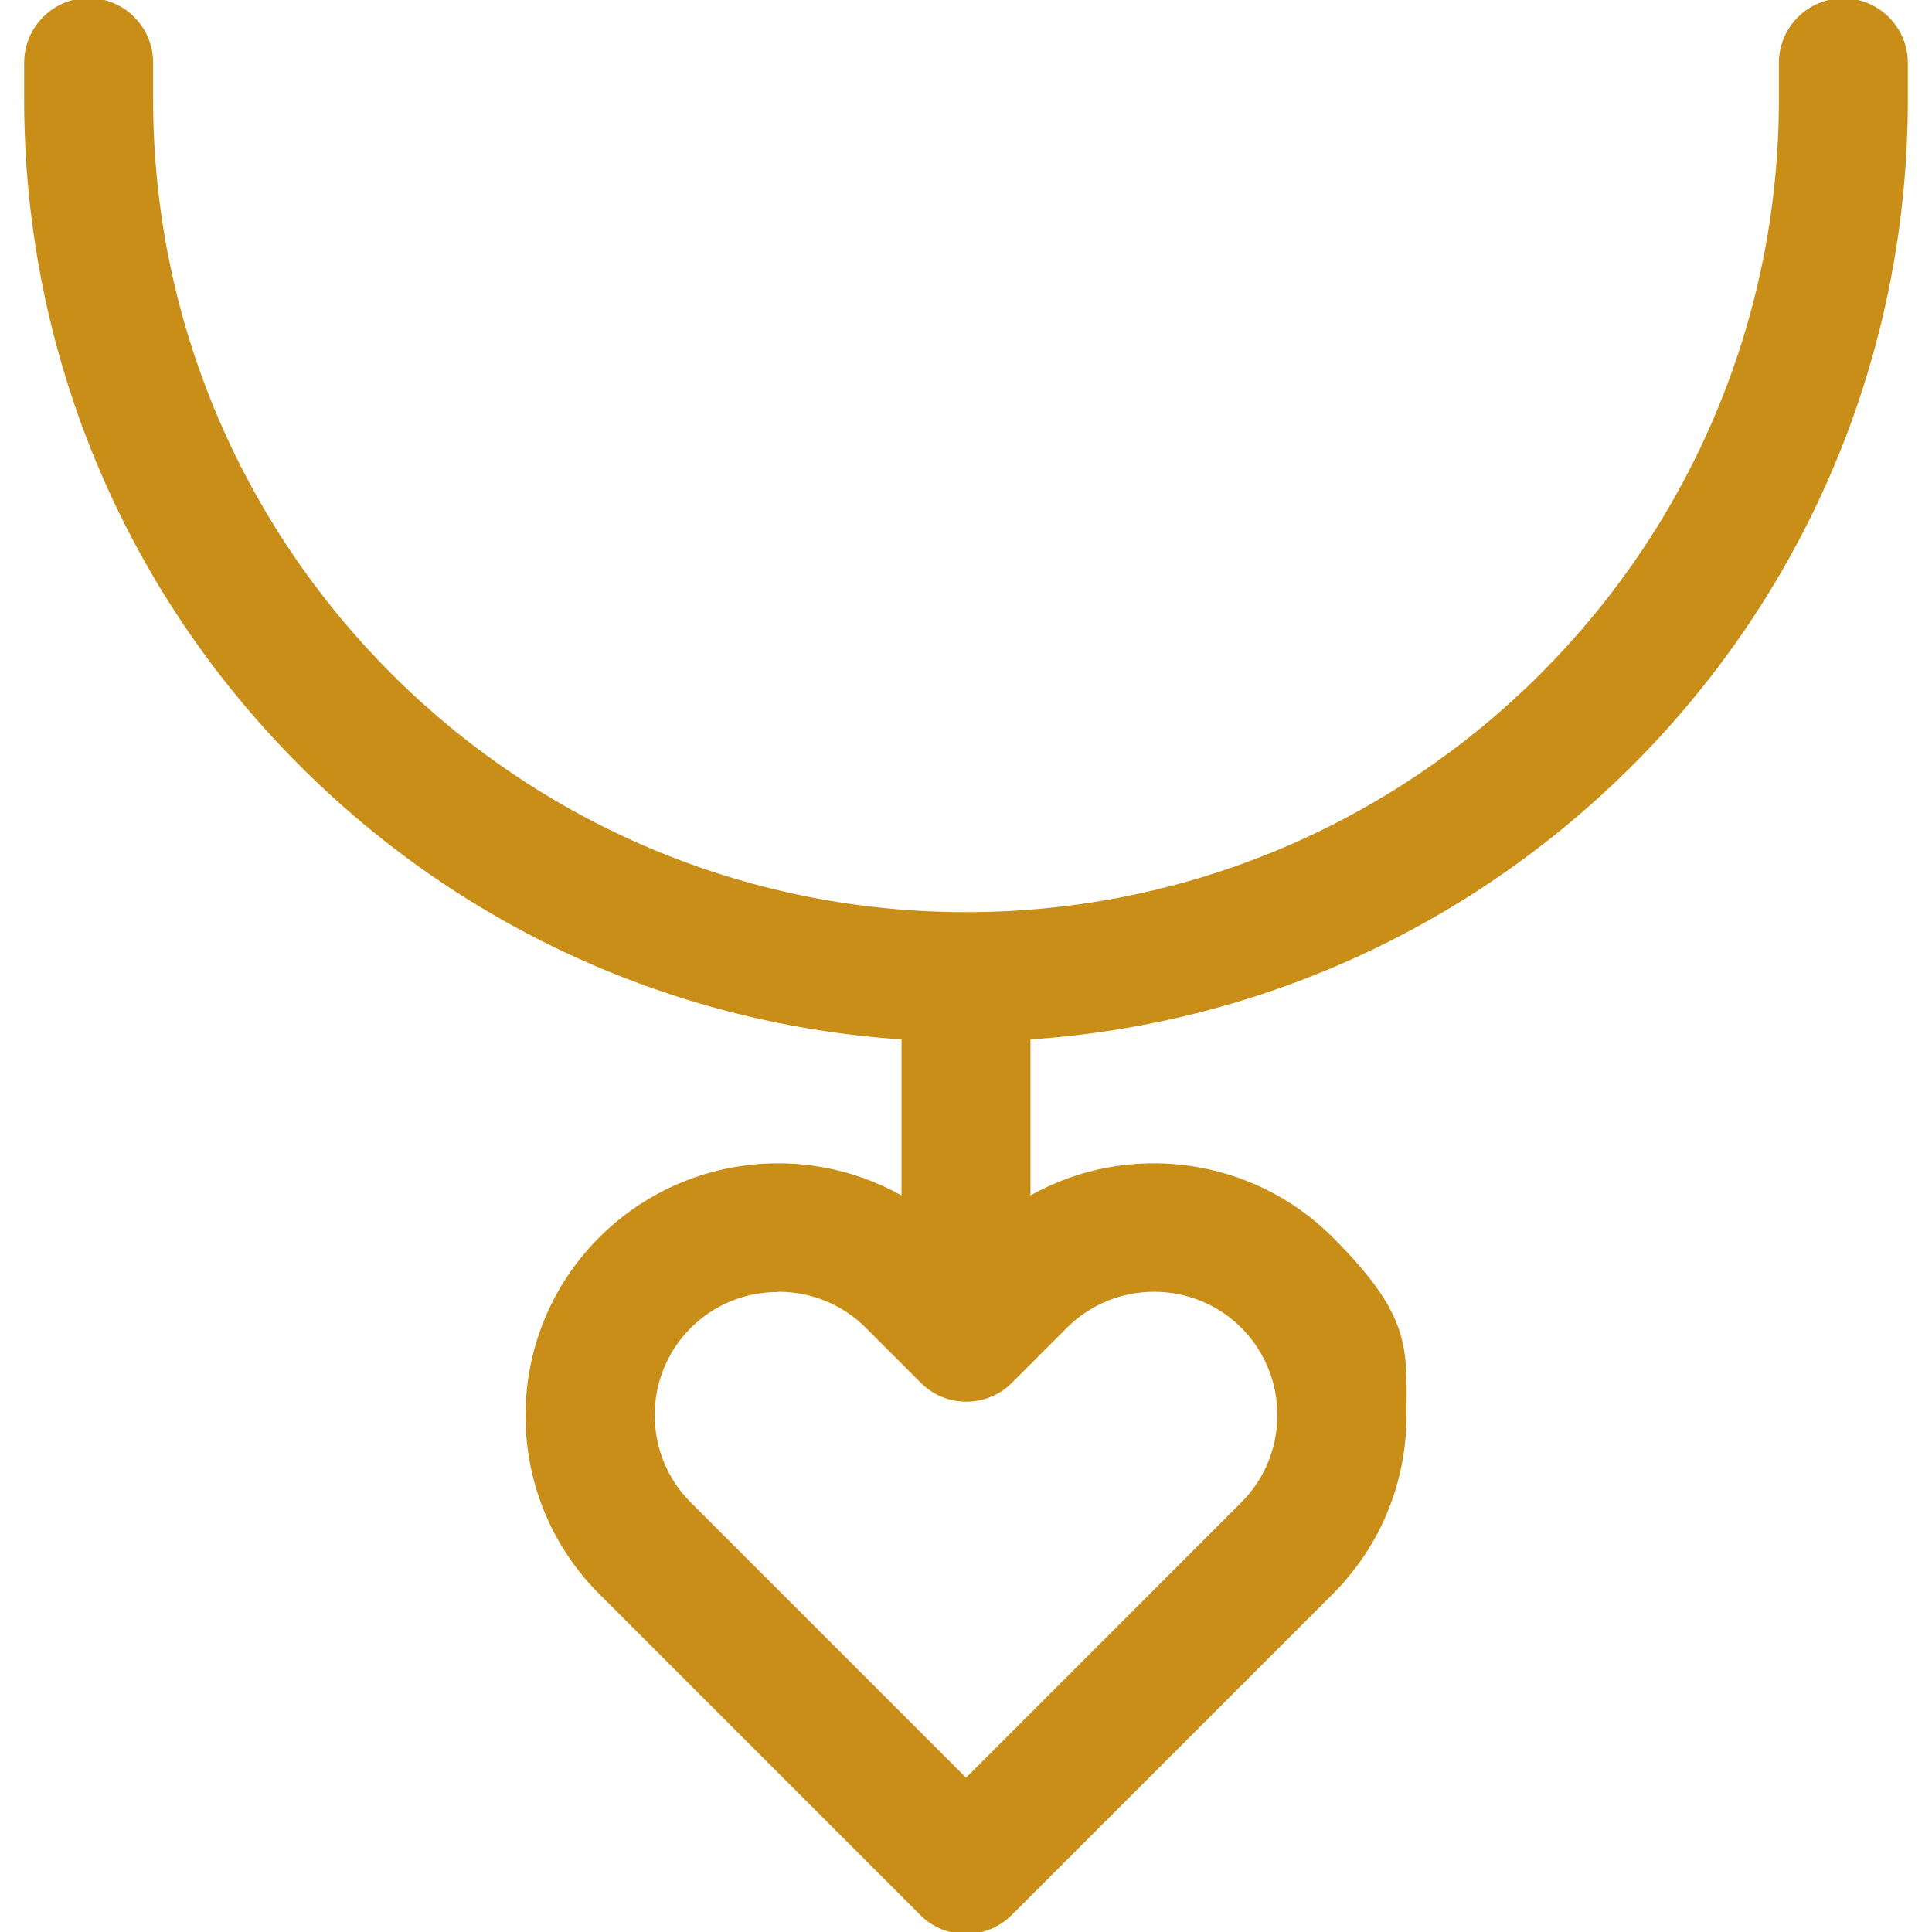 <?xml version="1.0" encoding="UTF-8"?>
<svg xmlns="http://www.w3.org/2000/svg" version="1.1" viewBox="0 0 800 800">
  <defs>
    <style>
      .cls-1 {
        fill: #c98e18;
      }
    </style>
  </defs>
  <!-- Generator: Adobe Illustrator 28.6.0, SVG Export Plug-In . SVG Version: 1.2.0 Build 709)  -->
  <g>
    <g id="Layer_1">
      <g id="SVGRepo_iconCarrier">
        <g>
          <path class="cls-1" d="M763.3,0c-14.3,0-26,11.6-26,25.9v15.2c0,186-151.3,337.4-337.4,337.4S62.6,227.2,62.6,41.2v-15.2C62.6,11.6,51,0,36.7,0S10.7,11.6,10.7,25.9v15.2c0,208.7,162.7,375.3,363.3,388.4v66.7c-39.7-22.9-91.4-17.4-125.3,16.5-40.5,40.5-40.5,106.3,0,146.8l132.9,132.9c10.1,10.1,26.6,10.1,36.7,0l132.9-132.9c40.5-40.5,40.5-106.3,0-146.8-33.9-33.9-85.6-39.4-125.3-16.5v-66.7c200.7-13.1,363.3-179.7,363.3-388.4v-15.2c0-14.3-11.6-25.9-25.9-25.9ZM441.2,549.4c20.2-20.2,53.2-20.2,73.4,0,20.2,20.2,20.2,53.2,0,73.4l-114.5,114.5-114.5-114.5c-20.2-20.2-20.2-53.2,0-73.4,10.1-10.1,23.4-15.2,36.7-15.2s26.6,5.1,36.7,15.2l22.8,22.8c10,10,26.5,10.2,36.7,0l22.8-22.8Z"/>
          <path class="cls-1" d="M400,800.8c-7.1,0-13.9-2.8-18.9-7.8l-132.9-132.9c-19.7-19.7-30.6-46-30.6-73.9s10.9-54.2,30.6-73.9c33.1-33.1,84.3-40.1,125.1-17.3v-64.6c-97.8-6.6-188.9-49.5-256.6-121C47.8,236.7,10,141.5,10,41.2v-15.2C10,11.2,22-.8,36.7-.8s26.7,12,26.7,26.7v15.2c0,185.6,151,336.6,336.6,336.6S736.6,226.7,736.6,41.2v-15.2c0-14.7,12-26.7,26.7-26.7s26.7,12,26.7,26.7v15.2c0,100.3-37.9,195.5-106.6,268.1-67.8,71.5-158.9,114.5-256.7,121.1v64.6c40.7-22.8,92-15.8,125.1,17.3s30.6,46,30.6,73.9-10.9,54.2-30.6,73.9l-132.9,132.9c-5,5-11.8,7.8-18.9,7.8ZM322.2,483.1c-26.7,0-53.1,10.3-72.9,30.1-19.4,19.4-30.1,45.3-30.1,72.8s10.7,53.4,30.1,72.8l132.9,132.9c4.8,4.8,11.1,7.4,17.8,7.4s13-2.6,17.8-7.4l132.9-132.9c19.4-19.4,30.1-45.3,30.1-72.8s-10.7-53.4-30.1-72.8c-32.9-32.9-84-39.6-124.4-16.4l-1.2.7v-68.8h.7c203.3-13.3,362.6-183.6,362.6-387.7v-15.2c0-13.9-11.3-25.2-25.2-25.2s-25.2,11.3-25.2,25.2v15.2c0,186.4-151.7,338.1-338.1,338.1S61.9,227.6,61.9,41.2v-15.2C61.9,12.1,50.6.8,36.7.8S11.5,12.1,11.5,26v15.2c0,204.1,159.3,374.3,362.6,387.6h.7v68.8l-1.2-.7c-16-9.3-33.8-13.8-51.4-13.8ZM400,738.5l-.6-.6-114.5-114.5c-9.9-9.9-15.4-23.2-15.4-37.2s5.5-27.3,15.4-37.2c9.9-9.9,23.2-15.4,37.2-15.4s27.3,5.5,37.2,15.4l22.8,22.8c4.7,4.7,11,7.3,17.7,7.4h0c6.7,0,13-2.6,17.8-7.4l22.8-22.8.6.6-.6-.6c9.9-9.9,23.2-15.4,37.2-15.4s27.3,5.5,37.2,15.4c20.5,20.5,20.5,54,0,74.5l-115.1,115.1ZM322.1,535c-13.7,0-26.5,5.3-36.1,14.9-9.6,9.6-14.9,22.5-14.9,36.1s5.3,26.5,14.9,36.1l114,114,114-114c19.9-19.9,19.9-52.4,0-72.3-9.6-9.6-22.5-14.9-36.1-14.9s-26.5,5.3-36.1,14.9l-22.8,22.8c-5,5-11.7,7.8-18.9,7.8h0c-7.1,0-13.8-2.8-18.8-7.8l-22.8-22.8c-9.6-9.6-22.5-14.9-36.1-14.9Z"/>
        </g>
      </g>
    </g>
  </g>
</svg>